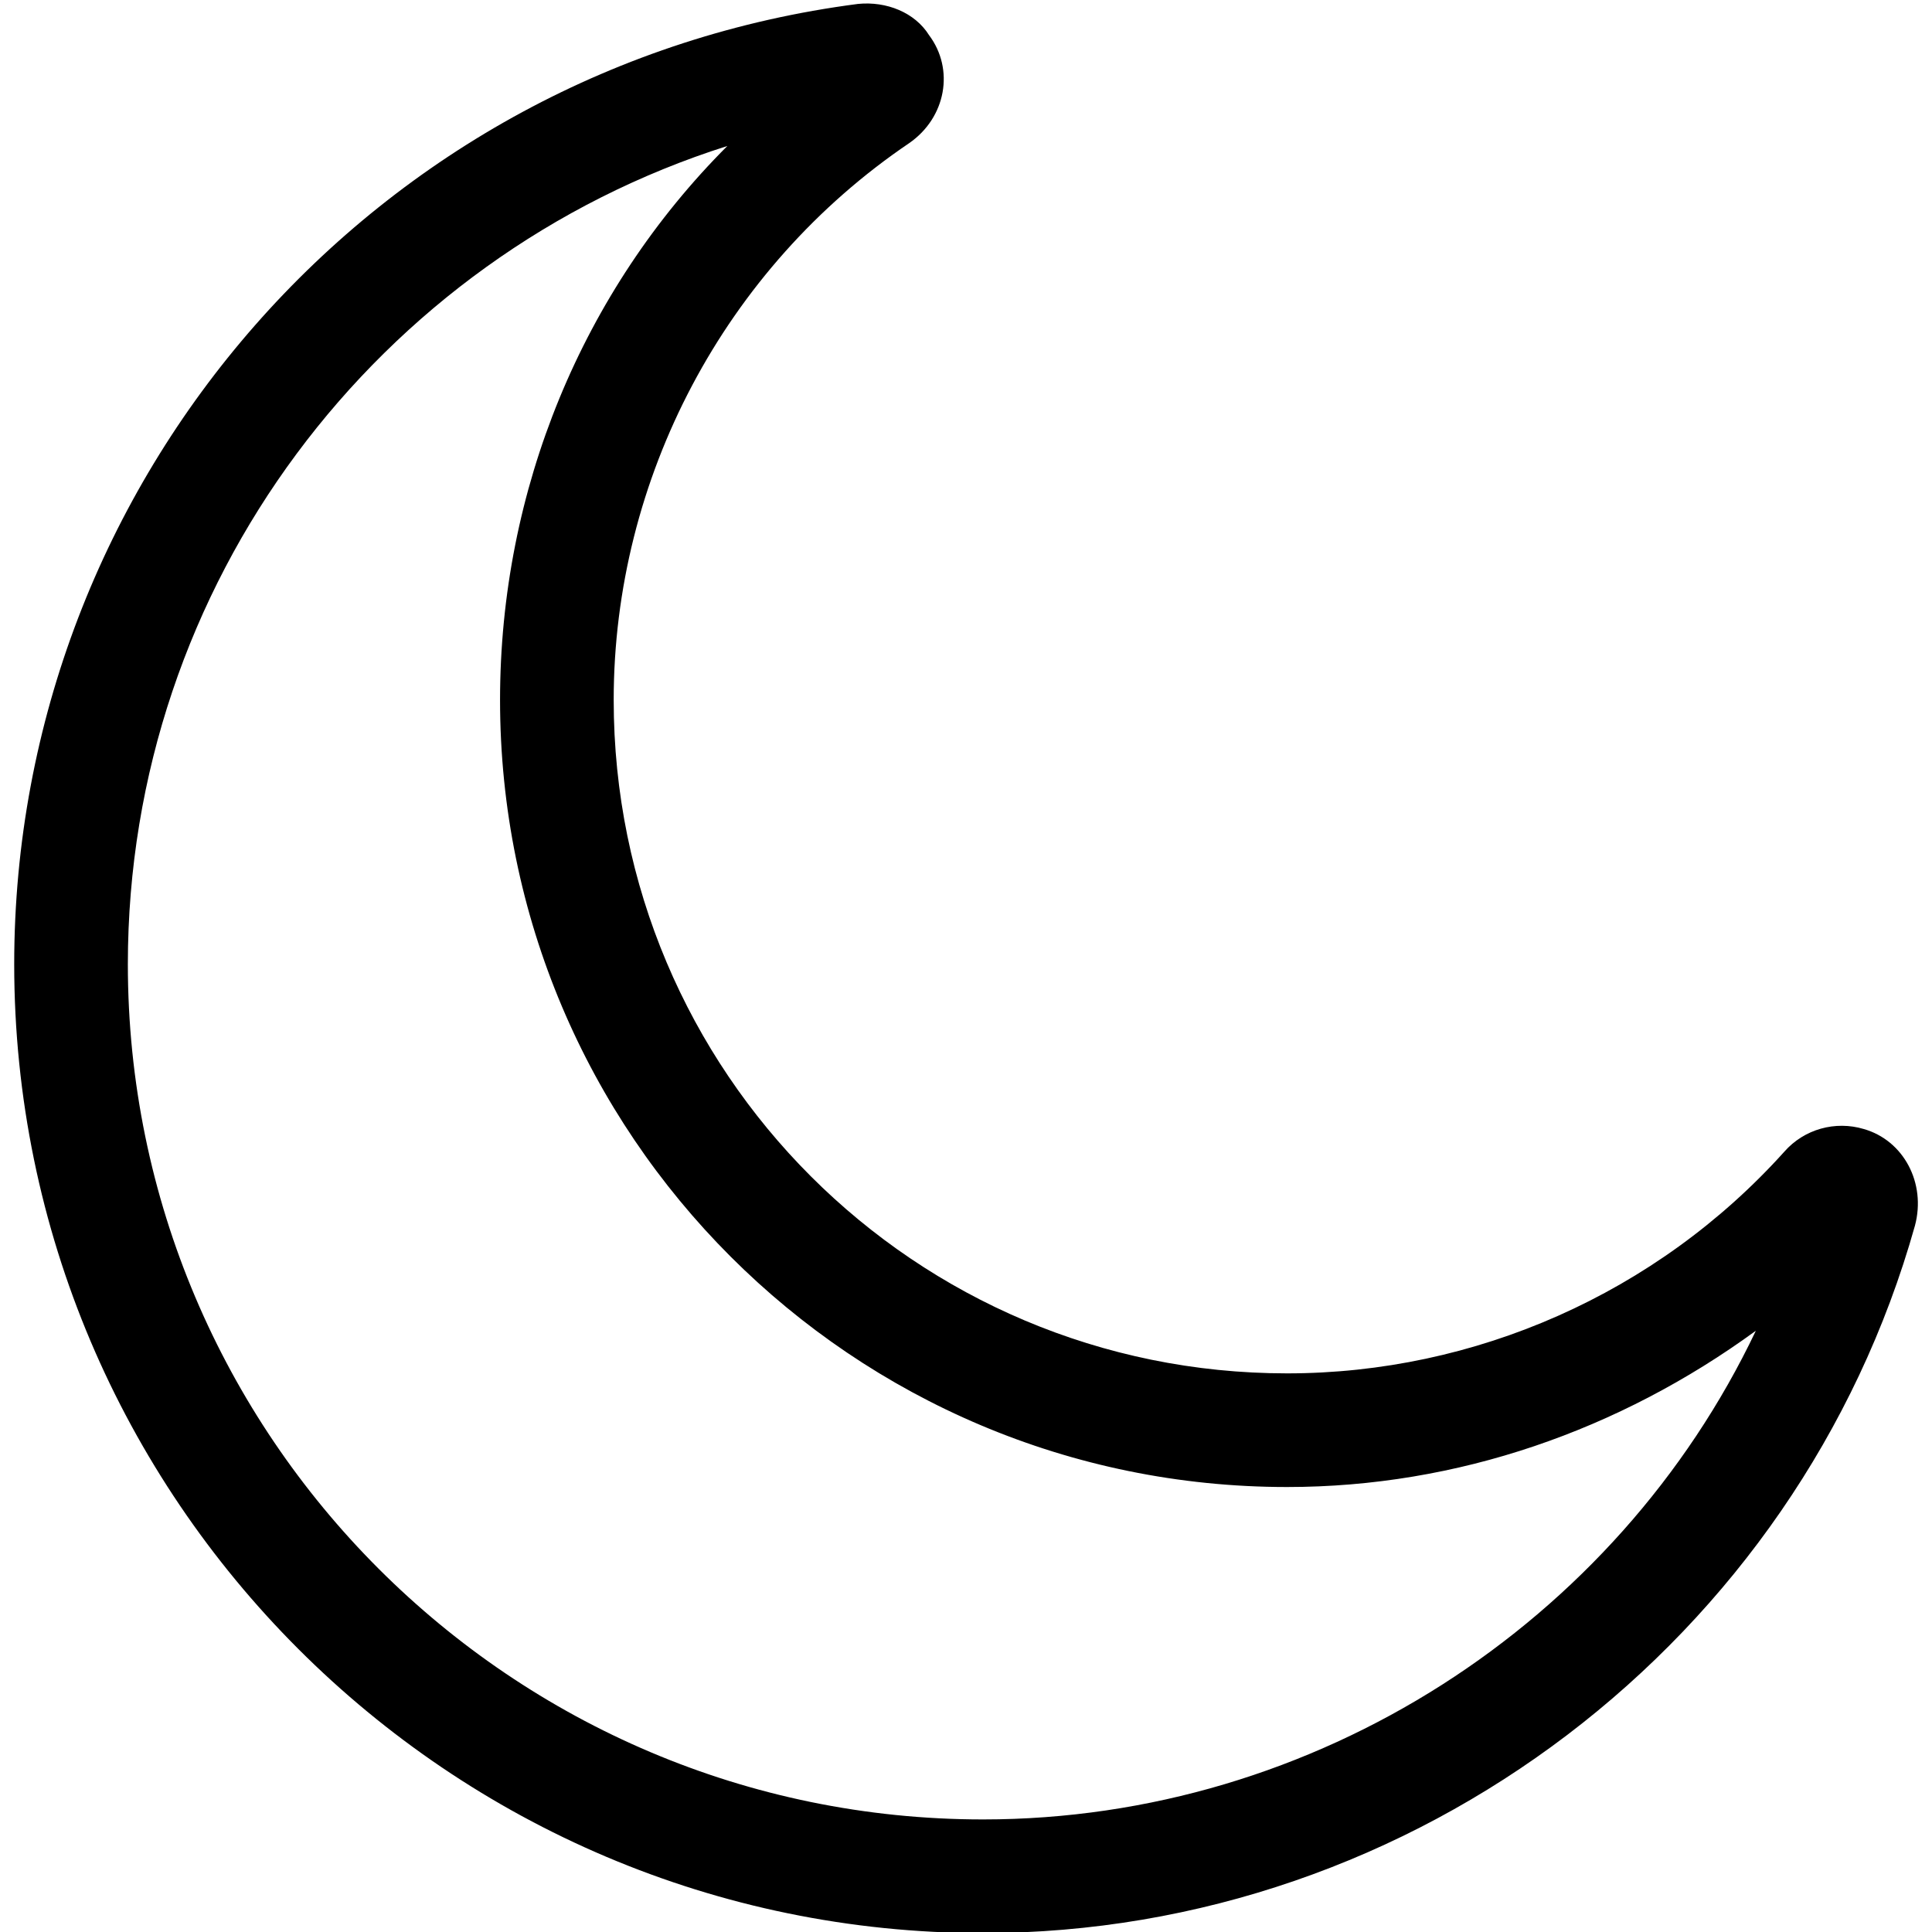 <svg xmlns="http://www.w3.org/2000/svg" viewBox="0 0 68 68" style="enable-background:new 0 0 68 68" xml:space="preserve"><path d="M34.6 1020.4c-18.8 0-34.1-15.3-34.1-34.1 0-17.1 12.7-31.6 29.7-33.8 1-.1 2 .3 2.5 1.1.9 1.2.6 2.9-.7 3.8-6.5 4.4-10.4 11.8-10.4 19.6 0 13.1 10.6 23.7 23.7 23.7 6.6 0 13-2.8 17.5-7.8.7-.8 1.8-1.1 2.8-.8 1.4.4 2.2 1.9 1.8 3.4-4.1 14.6-17.6 24.9-32.8 24.9zm-9-62.9c-12.3 3.9-21.1 15.4-21.1 28.8 0 16.6 13.5 30.1 30.1 30.1 11.7 0 22.3-6.9 27.2-17.2-4.8 3.5-10.5 5.5-16.5 5.5-15.3 0-27.7-12.4-27.7-27.7 0-7.4 2.9-14.4 8-19.5zm40.2 38s0 .1 0 0c0 .1 0 0 0 0zm-2.2-1.2c0 .1 0 .1 0 0 0 .1 0 .1 0 0z" style="fill:#000" transform="translate(0 -952.362)"/></svg>